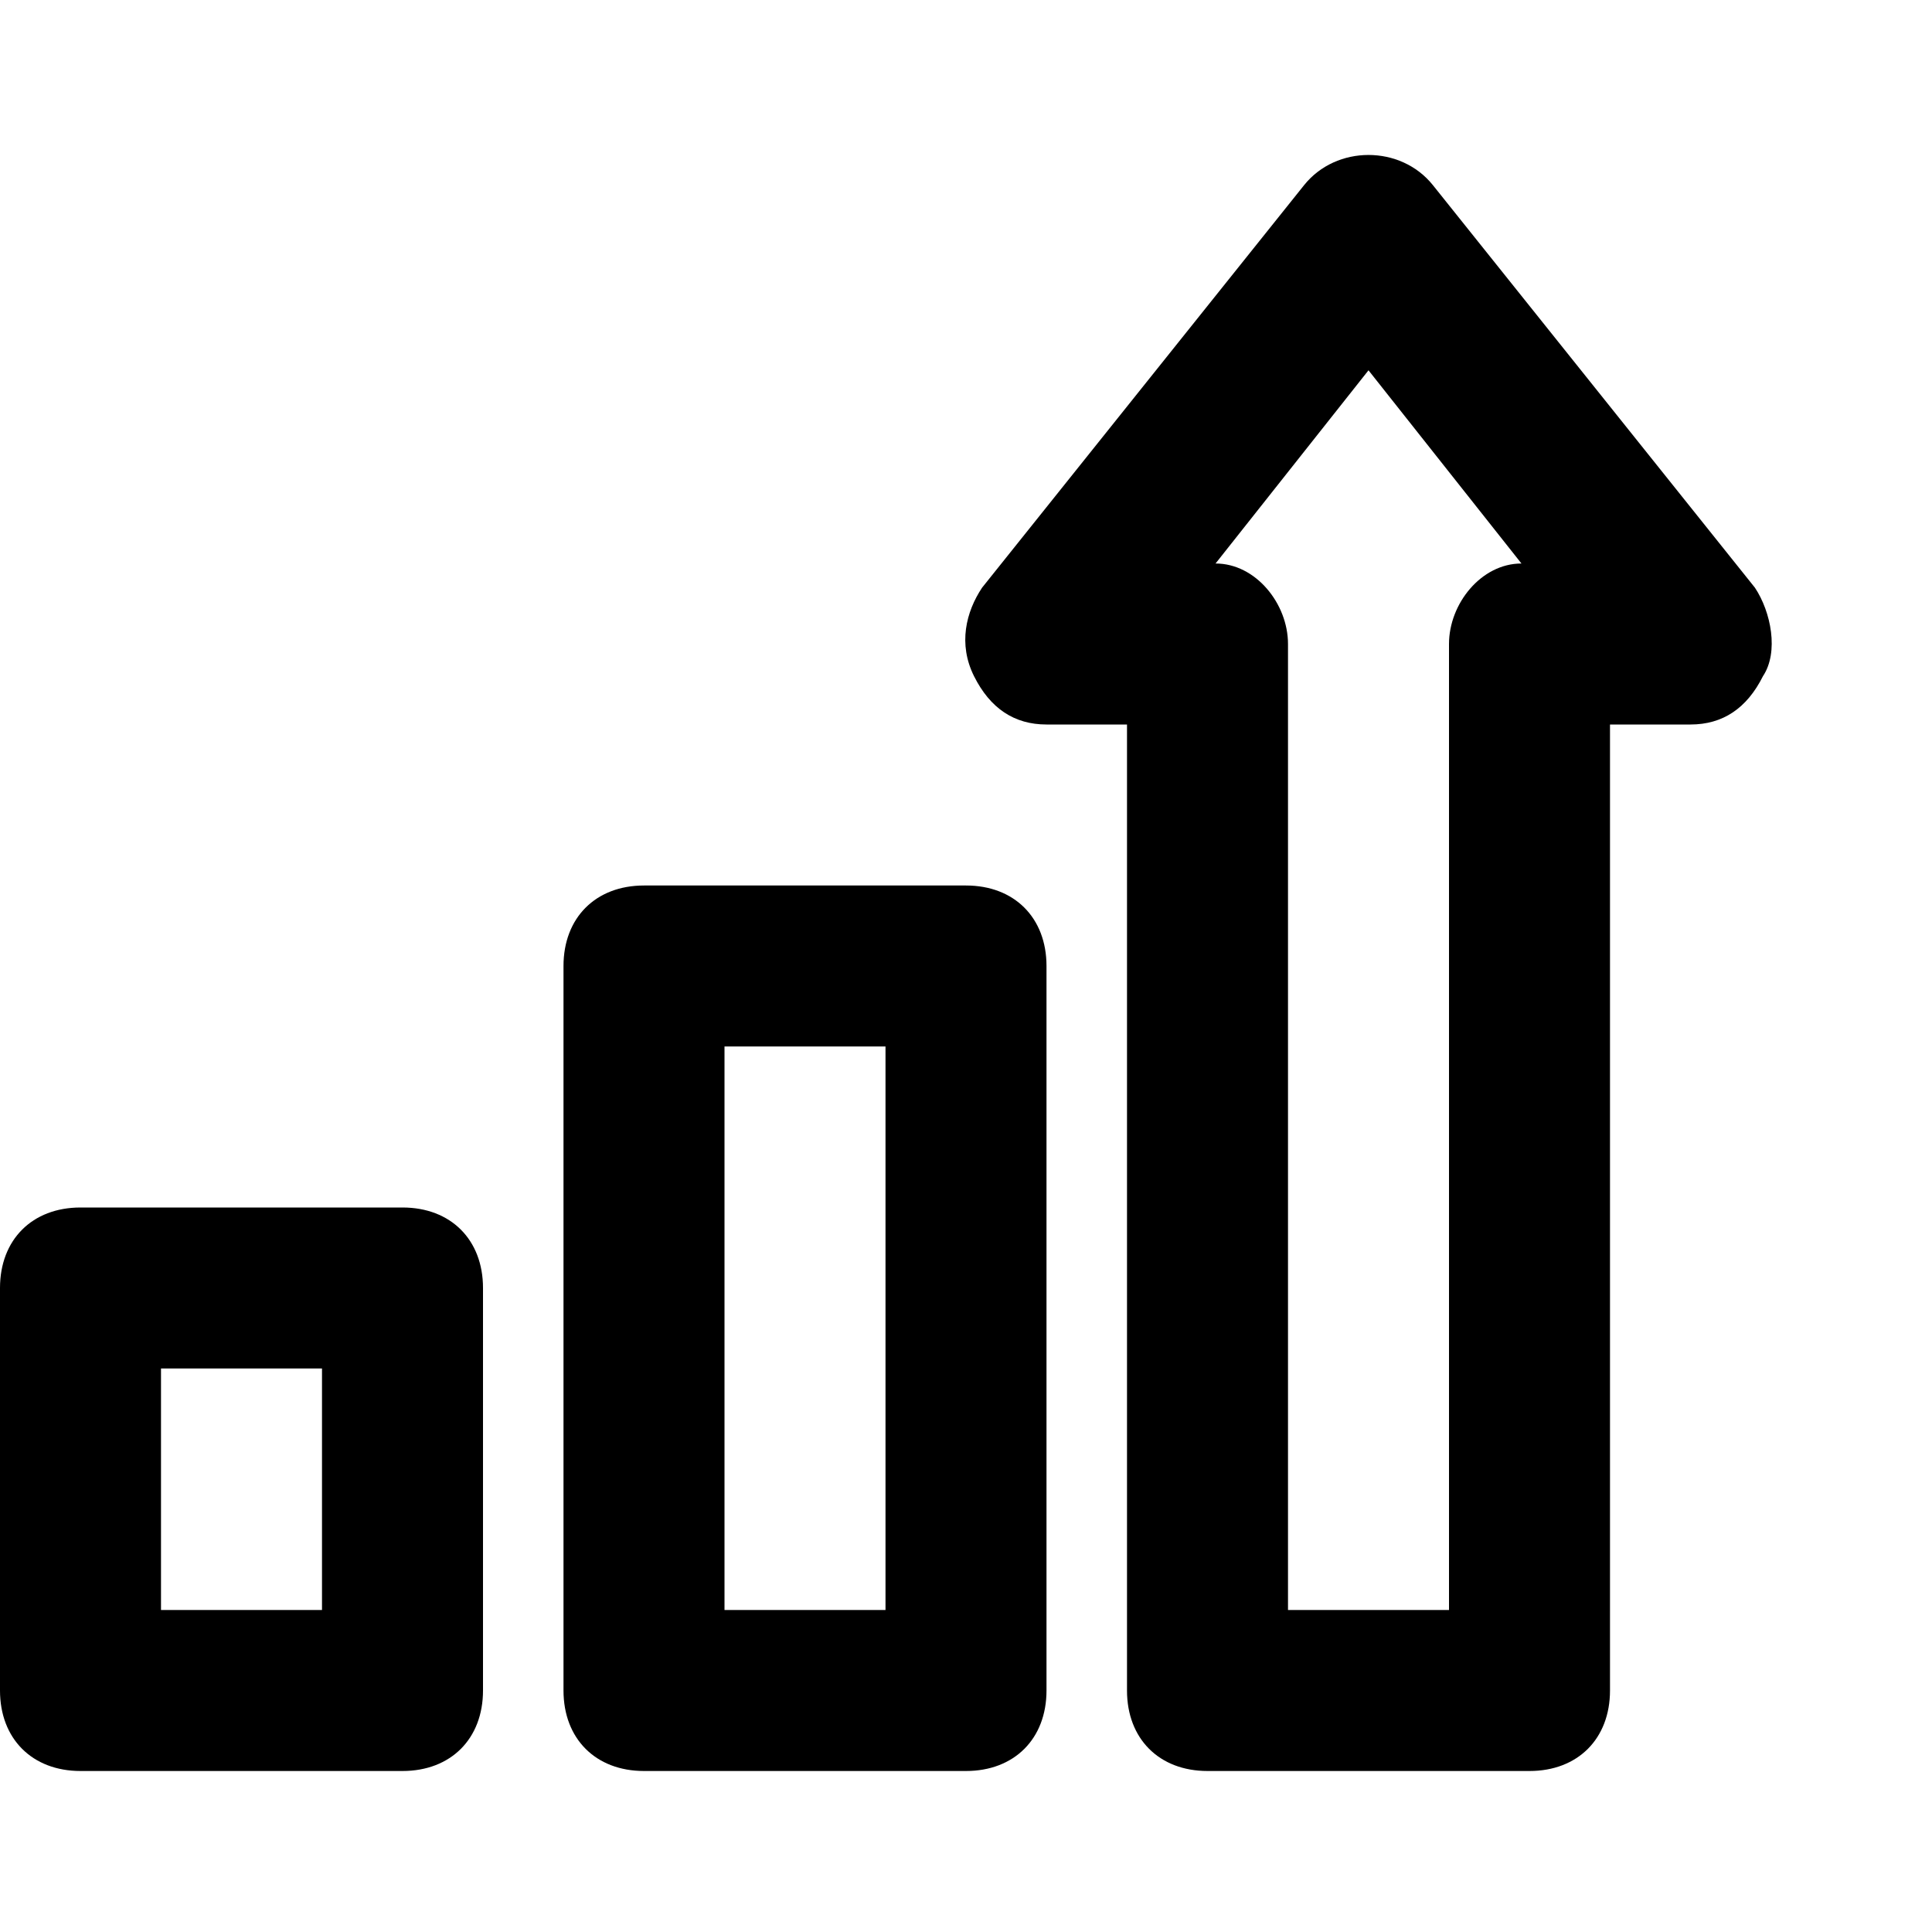 <?xml version="1.0" encoding="utf-8"?>
<!-- Generator: Adobe Illustrator 19.1.0, SVG Export Plug-In . SVG Version: 6.00 Build 0)  -->
<!DOCTYPE svg PUBLIC "-//W3C//DTD SVG 1.1//EN" "http://www.w3.org/Graphics/SVG/1.1/DTD/svg11.dtd">
<svg version="1.1" id="Layer_1" xmlns="http://www.w3.org/2000/svg" xmlns:xlink="http://www.w3.org/1999/xlink" x="0px" y="0px"
	 width="24px" height="24px" viewBox="0 0 24 24" enable-background="new 0 0 24 24" xml:space="preserve">
<path d="M8,11c-0.6,0-1,0.4-1,1v9c0,0.6,0.4,1,1,1h4c0.6,0,1-0.4,1-1v-9c0-0.6-0.4-1-1-1H8z M11,20H9v-7h2V20z"/>
<path d="M1,22h4c0.6,0,1-0.4,1-1v-5c0-0.6-0.4-1-1-1H1c-0.6,0-1,0.4-1,1v5C0,21.6,0.4,22,1,22z M2,17h2v3H2V17z"/>
<path d="M15,22h4c0.6,0,1-0.4,1-1V9h1c0.4,0,0.7-0.2,0.9-0.6c0.2-0.3,0.1-0.8-0.1-1.1l-4-5c-0.4-0.5-1.2-0.5-1.6,0l-4,5
	c-0.2,0.3-0.3,0.7-0.1,1.1C12.3,8.8,12.6,9,13,9h1v12C14,21.6,14.4,22,15,22z M17,4.6L18.9,7C18.4,7,18,7.5,18,8v12h-2V8
	c0-0.5-0.4-1-0.9-1L17,4.6z"/>
</svg>
